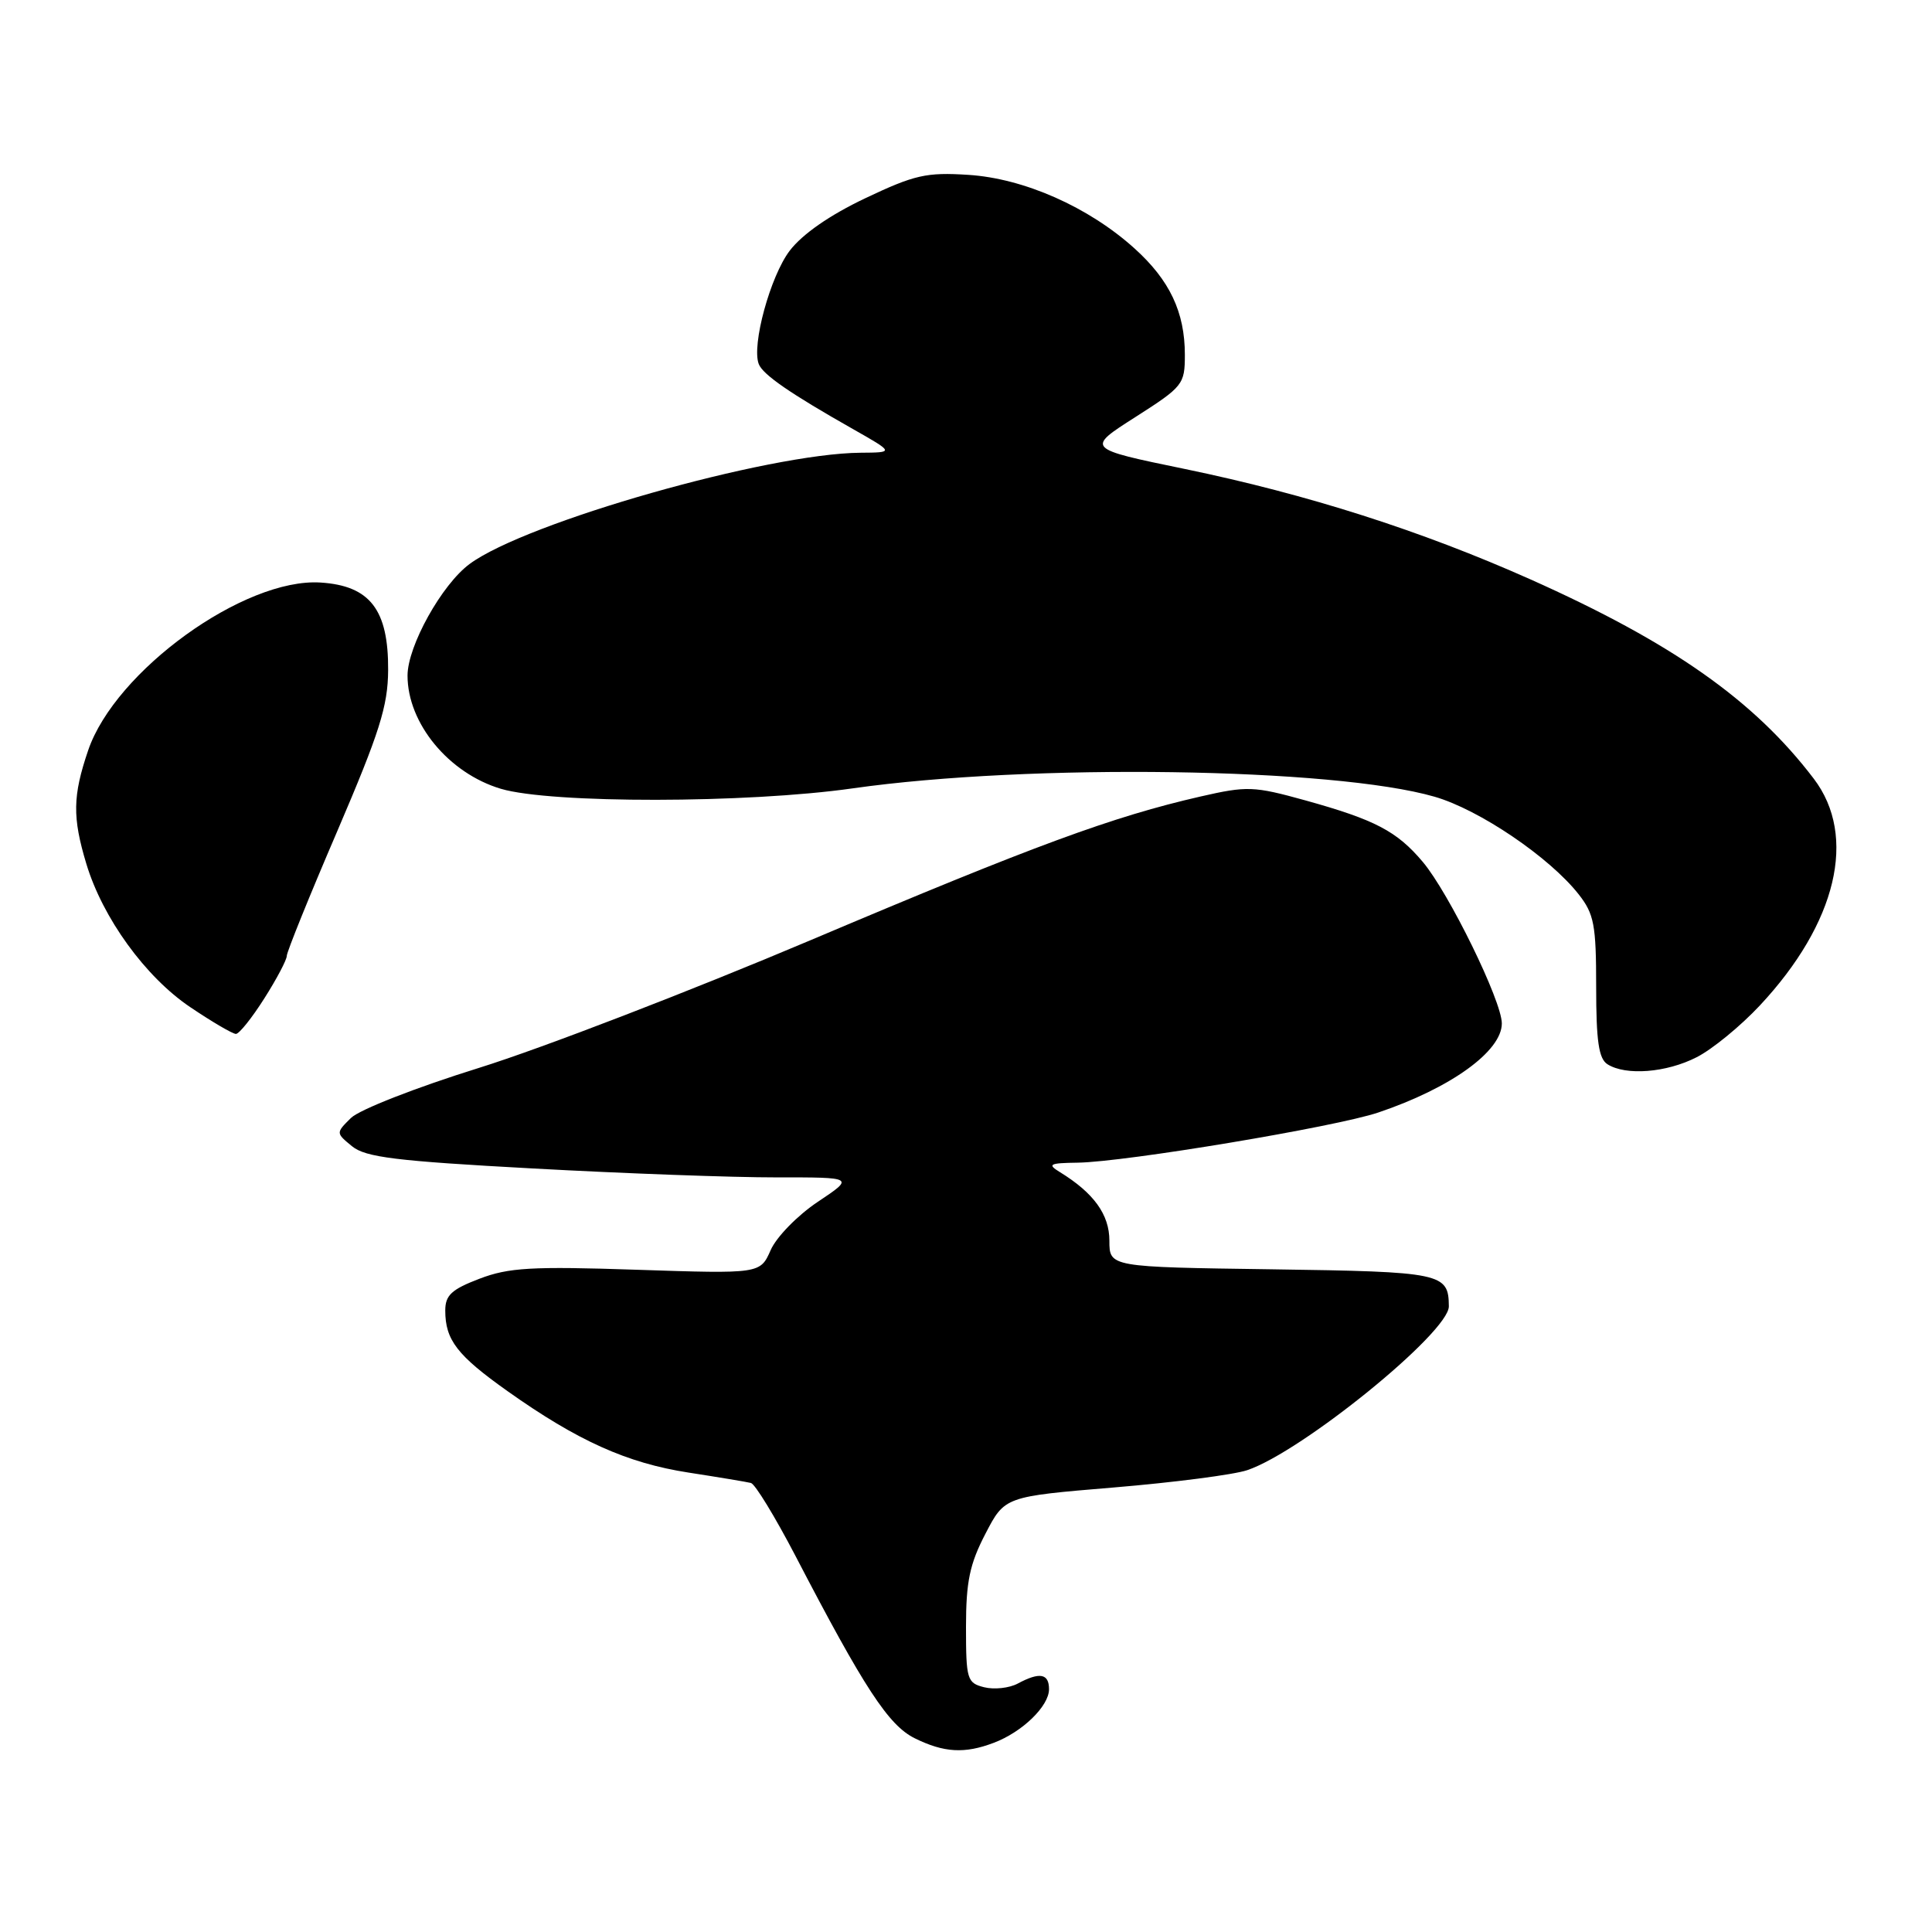 <?xml version="1.0" encoding="UTF-8" standalone="no"?>
<!DOCTYPE svg PUBLIC "-//W3C//DTD SVG 1.1//EN" "http://www.w3.org/Graphics/SVG/1.1/DTD/svg11.dtd" >
<svg xmlns="http://www.w3.org/2000/svg" xmlns:xlink="http://www.w3.org/1999/xlink" version="1.1" viewBox="0 0 256 256">
 <g >
 <path fill="currentColor"
d=" M 131.68 230.93 C 135.47 229.50 139.00 226.07 139.00 223.83 C 139.00 221.74 137.76 221.52 134.84 223.09 C 133.73 223.68 131.73 223.90 130.41 223.57 C 128.14 223.00 128.00 222.54 128.00 215.57 C 128.00 209.59 128.49 207.24 130.57 203.24 C 133.13 198.30 133.13 198.30 147.56 197.10 C 155.50 196.44 163.46 195.41 165.25 194.81 C 172.50 192.38 192.02 176.53 191.98 173.09 C 191.94 168.69 191.12 168.51 168.54 168.19 C 147.00 167.89 147.00 167.89 147.00 164.40 C 147.00 160.93 144.93 158.07 140.44 155.31 C 138.74 154.27 139.04 154.11 142.80 154.06 C 149.10 153.97 176.99 149.32 182.64 147.41 C 192.24 144.17 199.00 139.29 199.00 135.61 C 199.00 132.64 191.99 118.32 188.53 114.21 C 185.09 110.13 182.20 108.62 172.95 106.05 C 166.11 104.16 165.26 104.13 159.08 105.54 C 147.42 108.21 137.09 112.01 107.50 124.54 C 91.55 131.29 71.75 138.92 63.50 141.49 C 55.15 144.09 47.61 147.04 46.50 148.14 C 44.50 150.12 44.50 150.12 46.64 151.88 C 48.43 153.35 52.41 153.84 70.64 154.83 C 82.66 155.49 97.16 156.02 102.86 156.01 C 113.23 156.00 113.23 156.00 108.36 159.25 C 105.68 161.04 102.88 163.91 102.12 165.64 C 100.73 168.79 100.73 168.79 84.39 168.25 C 70.44 167.78 67.40 167.96 63.53 169.44 C 59.84 170.85 59.00 171.62 59.00 173.65 C 59.00 177.56 60.58 179.60 67.26 184.34 C 76.54 190.92 83.08 193.86 91.21 195.12 C 95.22 195.74 98.95 196.36 99.50 196.50 C 100.05 196.63 102.69 200.97 105.38 206.12 C 114.52 223.70 117.74 228.62 121.21 230.33 C 125.08 232.24 127.82 232.40 131.68 230.93 Z  M 224.81 140.09 C 226.87 139.05 230.64 135.96 233.19 133.23 C 243.39 122.32 246.13 110.81 240.34 103.19 C 232.44 92.80 221.56 85.15 202.77 76.76 C 188.29 70.31 173.27 65.51 156.99 62.14 C 143.89 59.44 143.89 59.44 150.45 55.26 C 156.76 51.23 157.00 50.93 157.00 47.01 C 157.00 41.36 154.99 37.12 150.32 32.91 C 144.25 27.43 135.68 23.64 128.31 23.17 C 122.74 22.81 121.18 23.17 114.65 26.27 C 109.95 28.50 106.32 31.02 104.64 33.22 C 102.07 36.60 99.57 45.74 100.54 48.24 C 101.08 49.64 104.72 52.15 113.00 56.84 C 118.50 59.96 118.50 59.96 114.00 59.99 C 101.71 60.10 69.73 69.19 62.24 74.72 C 58.55 77.43 54.00 85.61 54.00 89.52 C 54.00 95.85 59.46 102.46 66.37 104.52 C 73.00 106.49 98.98 106.46 113.00 104.46 C 136.45 101.13 176.75 101.71 190.09 105.57 C 196.01 107.28 205.31 113.58 209.18 118.50 C 211.23 121.11 211.50 122.54 211.50 130.76 C 211.50 137.95 211.84 140.29 213.00 141.02 C 215.43 142.56 220.81 142.14 224.81 140.09 Z  M 35.02 132.30 C 36.66 129.72 38.00 127.18 38.00 126.66 C 38.00 126.14 41.01 118.69 44.70 110.11 C 50.29 97.06 51.40 93.57 51.43 88.80 C 51.48 80.79 49.03 77.61 42.48 77.19 C 32.38 76.54 15.26 88.90 11.68 99.43 C 9.63 105.46 9.58 108.29 11.44 114.46 C 13.60 121.63 19.27 129.46 25.22 133.46 C 28.11 135.41 30.83 137.00 31.26 137.00 C 31.69 137.00 33.38 134.89 35.02 132.30 Z "/>
</g>
</svg>